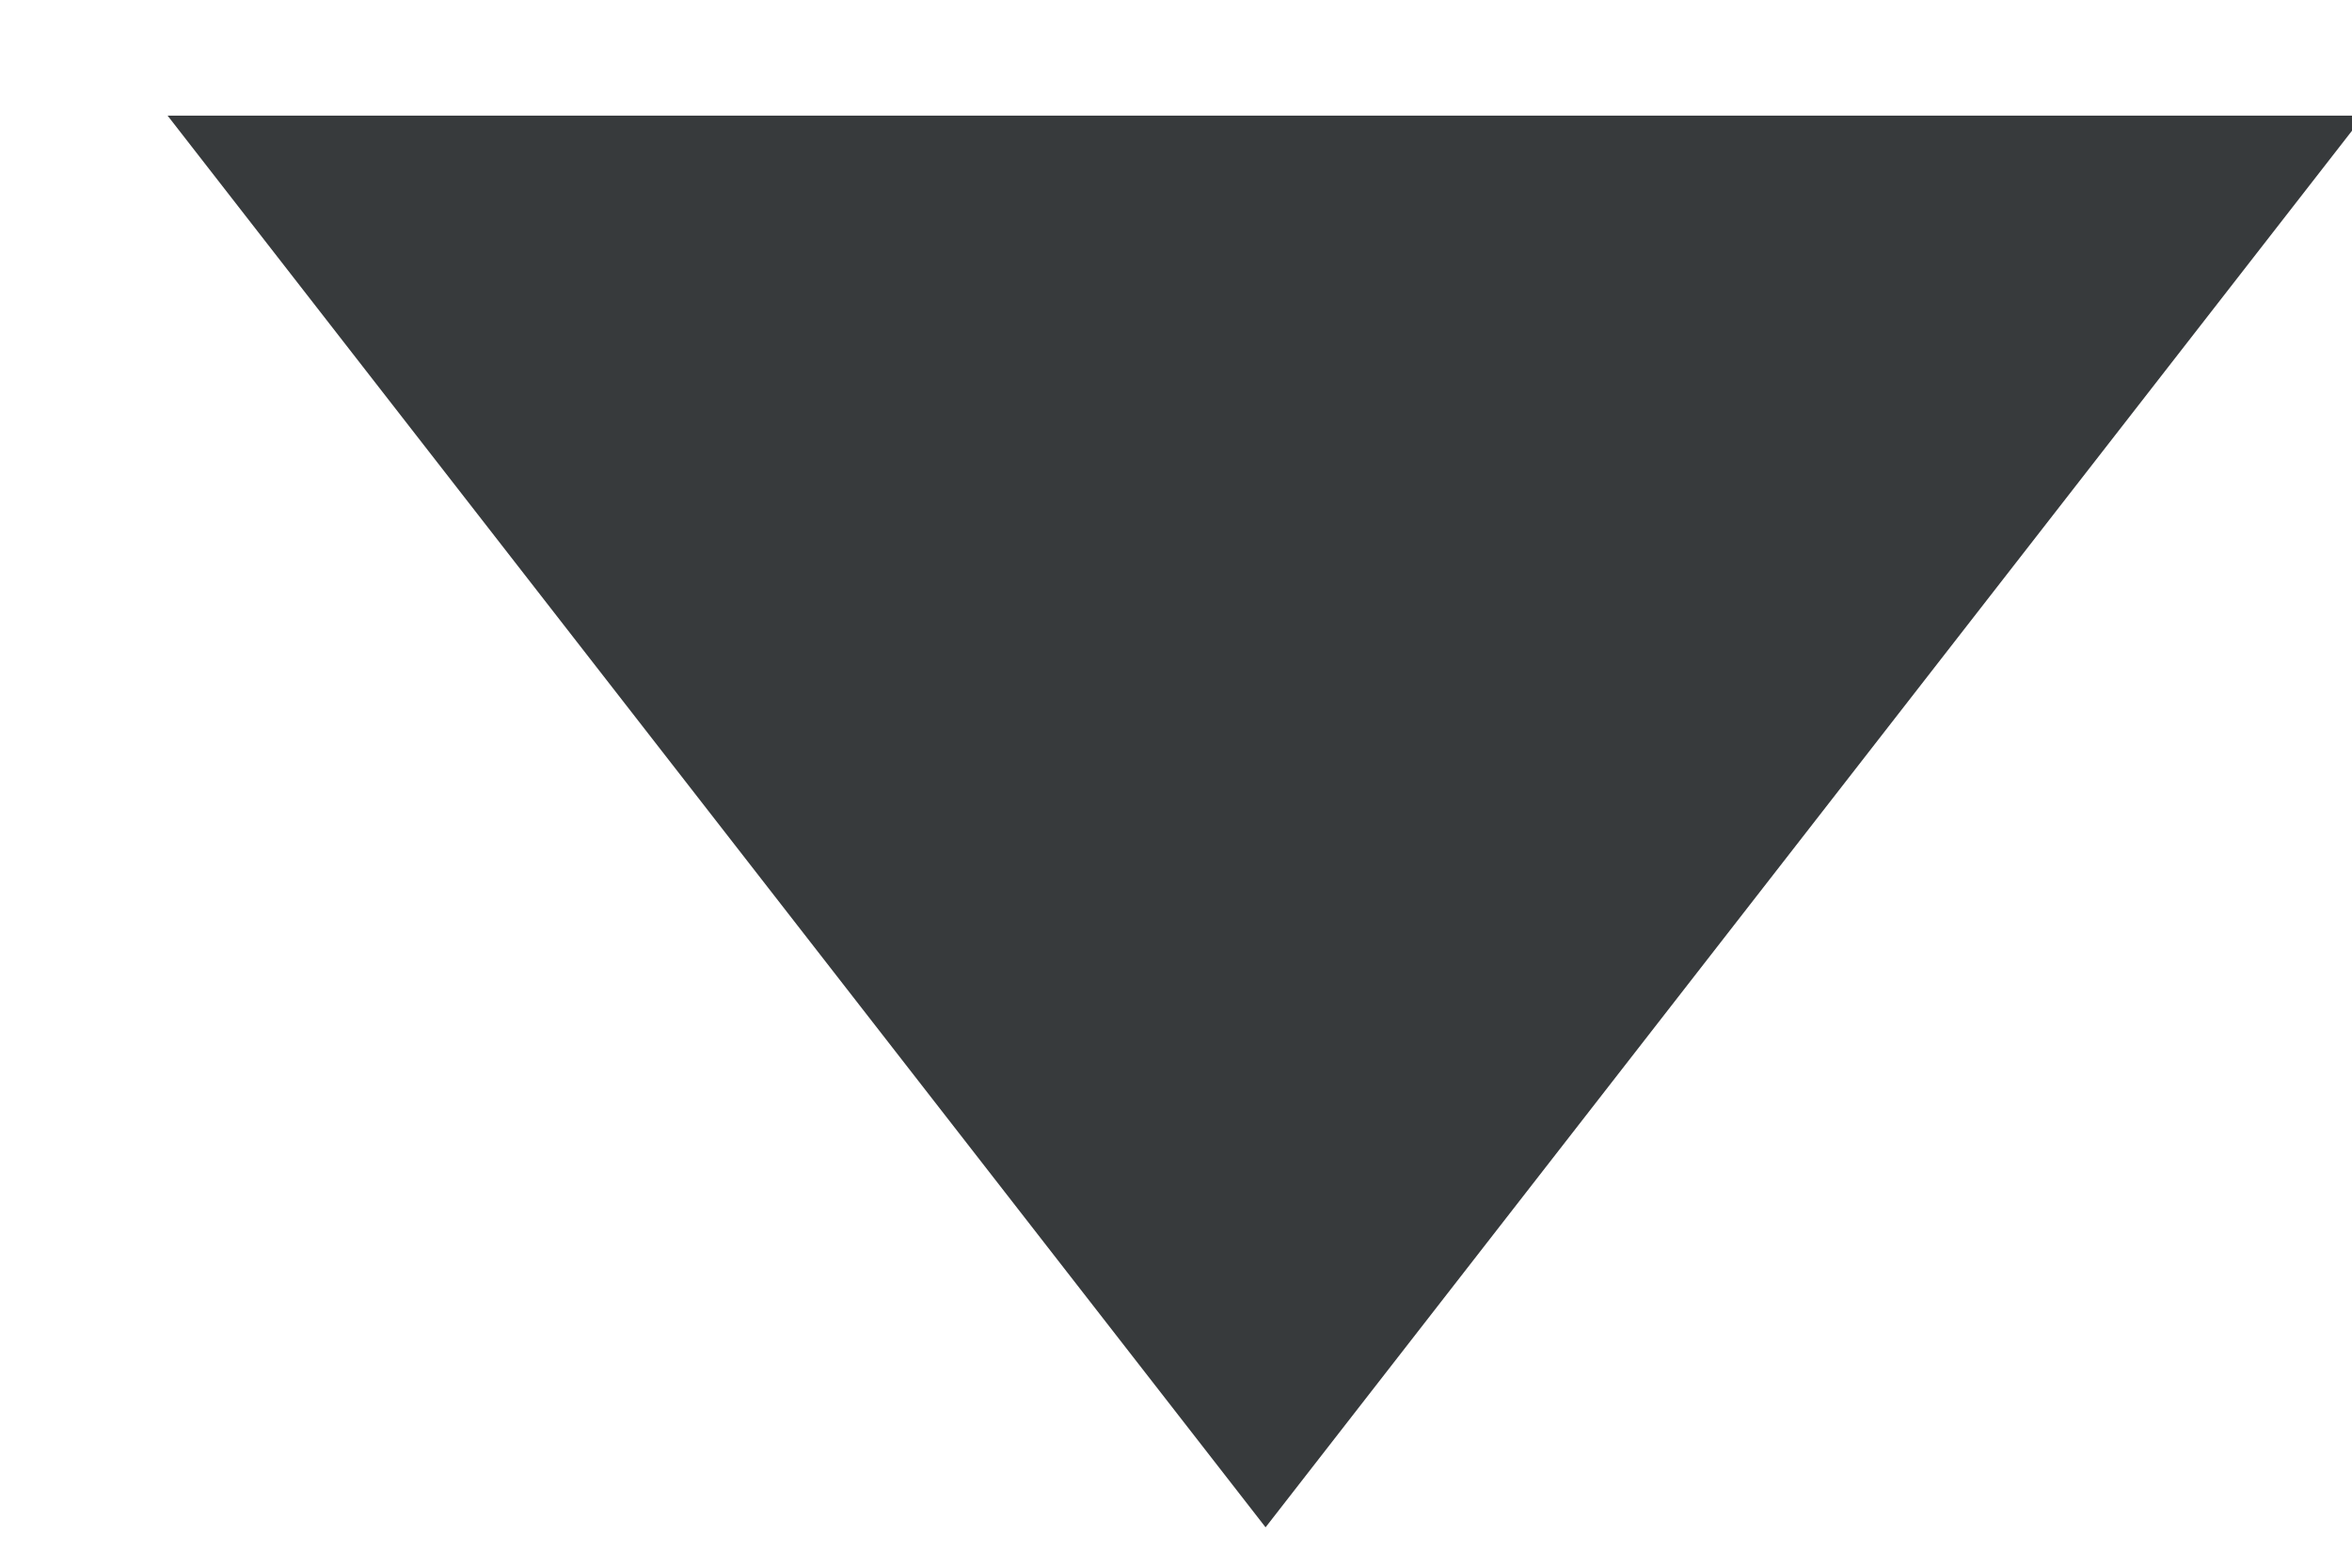 <?xml version="1.0" encoding="UTF-8"?>
<svg width="12px" height="8px" viewBox="0 0 12 8" version="1.1" xmlns="http://www.w3.org/2000/svg" xmlns:xlink="http://www.w3.org/1999/xlink">
    <!-- Generator: Sketch 49.3 (51167) - http://www.bohemiancoding.com/sketch -->
    <title>Triangle </title>
    <desc>Created with Sketch.</desc>
    <defs></defs>
    <g id="Symbols" stroke="none" stroke-width="1" fill="none" fill-rule="evenodd">
        <g id="Cards/Location" transform="translate(-204, -188)" fill="#373A3C">
            <g id="card-/-location-default">
                <g id="input-group-lg">
                    <g id="Group" transform="translate(15, 180)">
                        <g id="Triangle-" transform="translate(189.855, 8.59)">
                            <polygon id="Triangle-24-Copy" transform="translate(5.602, 3.602) scale(1, -1) translate(-5.602, -3.602) " points="5.602 0 11.205 7.204 0 7.204"></polygon>
                        </g>
                    </g>
                </g>
            </g>
        </g>
    </g>
</svg>